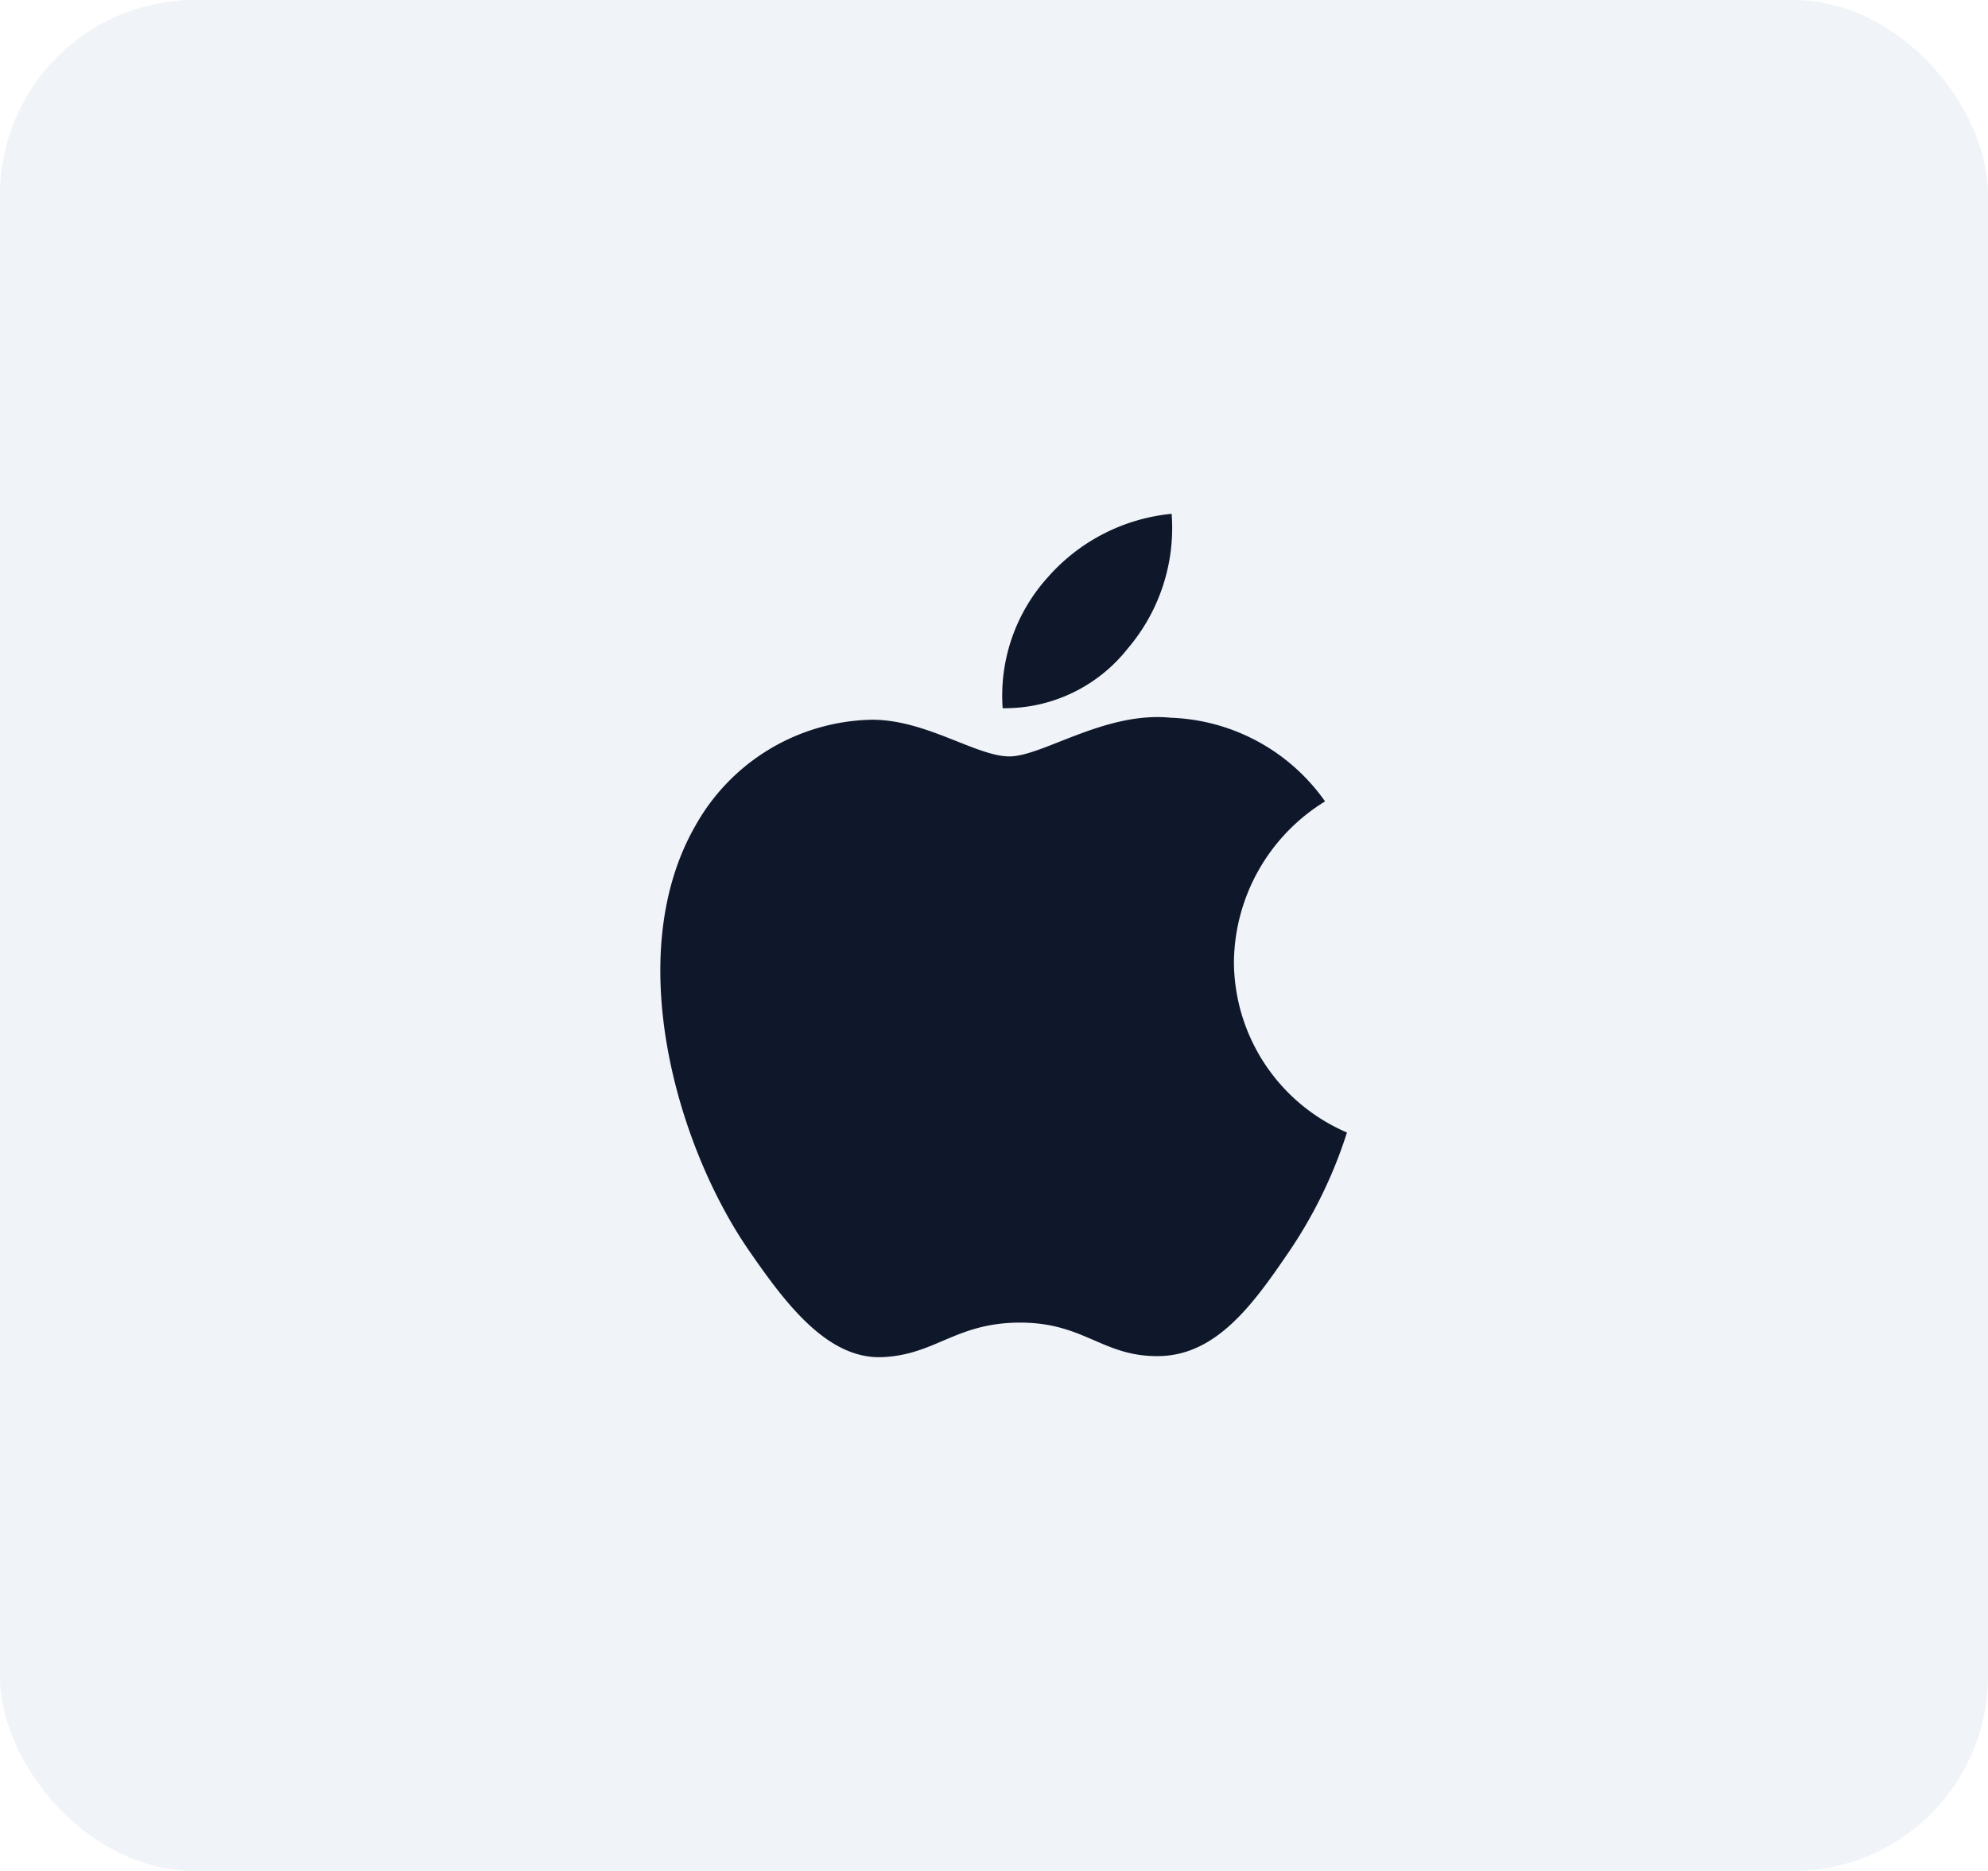 <svg xmlns="http://www.w3.org/2000/svg" width="51" height="48" viewBox="0 0 51 48">
  <g id="Apple_Sign_Up" data-name="Apple Sign Up" transform="translate(0.25)">
    <rect id="Rectangle_1328" data-name="Rectangle 1328" width="51" height="48" rx="5" transform="translate(-0.25)" fill="rgba(226,232,240,0.5)"/>
    <path id="Apple_Logo" data-name="Apple Logo" d="M14.714,11.495a4.782,4.782,0,0,0,2.9,4.378,11.842,11.842,0,0,1-1.5,3.077c-.9,1.318-1.838,2.631-3.312,2.659-1.449.027-1.915-.859-3.571-.859s-2.173.832-3.545.886c-1.423.054-2.507-1.425-3.416-2.739C.418,16.211-1,11.306.9,8A5.3,5.3,0,0,1,5.382,5.284c1.4-.027,2.717.94,3.571.94s2.457-1.163,4.142-.992a5.054,5.054,0,0,1,3.957,2.146,4.893,4.893,0,0,0-2.338,4.117m-2.723-8.04A4.766,4.766,0,0,0,13.116,0,4.85,4.85,0,0,0,9.929,1.64,4.528,4.528,0,0,0,8.781,4.987a4.013,4.013,0,0,0,3.21-1.532" transform="translate(16.691 13.182)" fill="#0f172a"/>
  </g>
</svg>
